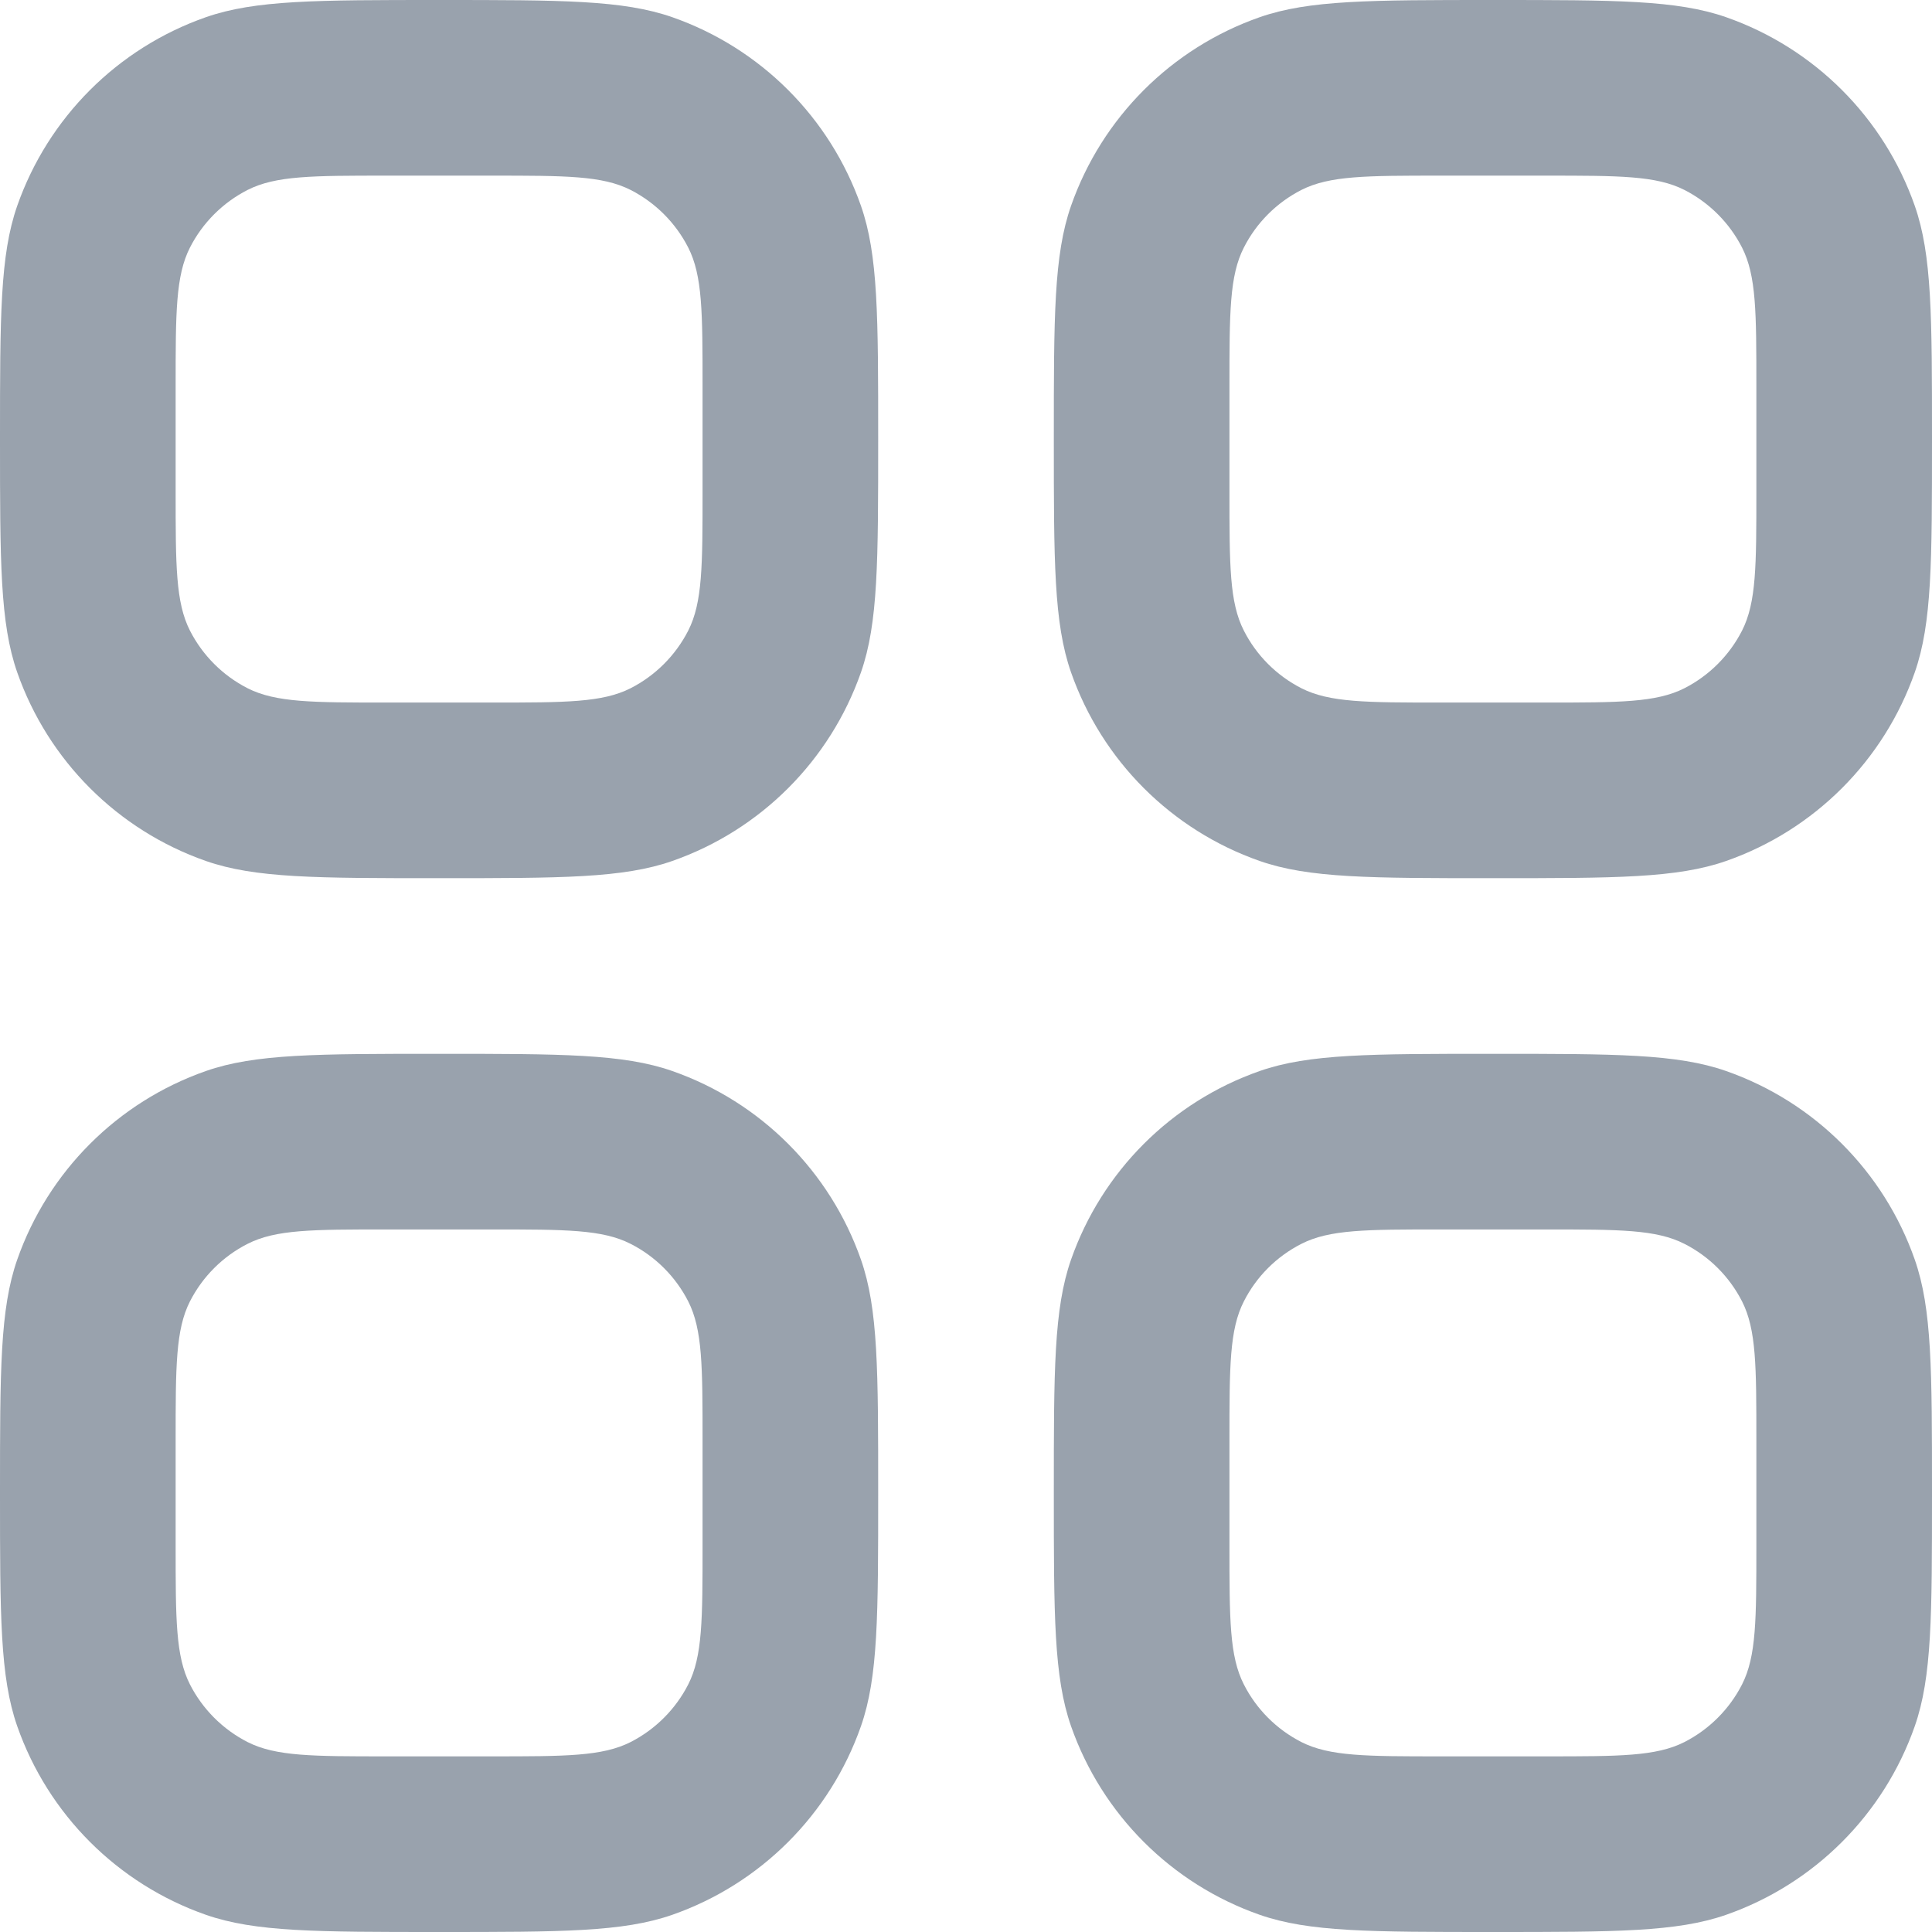 <svg width="22" height="22" viewBox="0 0 22 22" fill="none" xmlns="http://www.w3.org/2000/svg">
<path fill-rule="evenodd" clip-rule="evenodd" d="M0 5C0 3.604 0 2.905 0.196 2.344C0.548 1.339 1.339 0.548 2.344 0.196C2.905 8.79169e-07 3.604 0 5 0C6.396 0 7.095 8.79169e-07 7.656 0.196C8.661 0.548 9.452 1.339 9.804 2.344C10 2.905 10 3.604 10 5C10 6.396 10 7.095 9.804 7.656C9.452 8.661 8.661 9.452 7.656 9.804C7.095 10 6.396 10 5 10C3.604 10 2.905 10 2.344 9.804C1.339 9.452 0.548 8.661 0.196 7.656C0 7.095 0 6.396 0 5ZM2 4.4C2 3.56 2 3.14 2.163 2.819C2.307 2.537 2.537 2.307 2.819 2.163C3.14 2 3.56 2 4.4 2H5.6C6.44 2 6.86 2 7.181 2.163C7.463 2.307 7.693 2.537 7.837 2.819C8 3.14 8 3.56 8 4.4V5.6C8 6.44 8 6.86 7.837 7.181C7.693 7.463 7.463 7.693 7.181 7.837C6.86 8 6.44 8 5.6 8H4.4C3.56 8 3.14 8 2.819 7.837C2.537 7.693 2.307 7.463 2.163 7.181C2 6.86 2 6.44 2 5.6V4.4ZM0 17C0 15.604 0 14.905 0.196 14.344C0.548 13.339 1.339 12.548 2.344 12.196C2.905 12 3.604 12 5 12C6.396 12 7.095 12 7.656 12.196C8.661 12.548 9.452 13.339 9.804 14.344C10 14.905 10 15.604 10 17C10 18.396 10 19.095 9.804 19.656C9.452 20.661 8.661 21.452 7.656 21.804C7.095 22 6.396 22 5 22C3.604 22 2.905 22 2.344 21.804C1.339 21.452 0.548 20.661 0.196 19.656C0 19.095 0 18.396 0 17ZM2 16.4C2 15.56 2 15.14 2.163 14.819C2.307 14.537 2.537 14.307 2.819 14.164C3.14 14 3.56 14 4.4 14H5.6C6.44 14 6.86 14 7.181 14.164C7.463 14.307 7.693 14.537 7.837 14.819C8 15.14 8 15.56 8 16.4V17.6C8 18.44 8 18.86 7.837 19.181C7.693 19.463 7.463 19.693 7.181 19.837C6.86 20 6.44 20 5.6 20H4.4C3.56 20 3.14 20 2.819 19.837C2.537 19.693 2.307 19.463 2.163 19.181C2 18.86 2 18.44 2 17.6V16.4ZM12.196 2.344C12 2.905 12 3.604 12 5C12 6.396 12 7.095 12.196 7.656C12.548 8.661 13.339 9.452 14.344 9.804C14.905 10 15.604 10 17 10C18.396 10 19.095 10 19.656 9.804C20.661 9.452 21.452 8.661 21.804 7.656C22 7.095 22 6.396 22 5C22 3.604 22 2.905 21.804 2.344C21.452 1.339 20.661 0.548 19.656 0.196C19.095 8.79169e-07 18.396 0 17 0C15.604 0 14.905 8.79169e-07 14.344 0.196C13.339 0.548 12.548 1.339 12.196 2.344ZM14.164 2.819C14 3.14 14 3.56 14 4.4V5.6C14 6.44 14 6.86 14.164 7.181C14.307 7.463 14.537 7.693 14.819 7.837C15.14 8 15.56 8 16.4 8H17.6C18.44 8 18.86 8 19.181 7.837C19.463 7.693 19.693 7.463 19.837 7.181C20 6.86 20 6.44 20 5.6V4.4C20 3.56 20 3.14 19.837 2.819C19.693 2.537 19.463 2.307 19.181 2.163C18.86 2 18.44 2 17.6 2H16.4C15.56 2 15.14 2 14.819 2.163C14.537 2.307 14.307 2.537 14.164 2.819ZM12 17C12 15.604 12 14.905 12.196 14.344C12.548 13.339 13.339 12.548 14.344 12.196C14.905 12 15.604 12 17 12C18.396 12 19.095 12 19.656 12.196C20.661 12.548 21.452 13.339 21.804 14.344C22 14.905 22 15.604 22 17C22 18.396 22 19.095 21.804 19.656C21.452 20.661 20.661 21.452 19.656 21.804C19.095 22 18.396 22 17 22C15.604 22 14.905 22 14.344 21.804C13.339 21.452 12.548 20.661 12.196 19.656C12 19.095 12 18.396 12 17ZM14 16.4C14 15.56 14 15.14 14.164 14.819C14.307 14.537 14.537 14.307 14.819 14.164C15.14 14 15.56 14 16.4 14H17.6C18.44 14 18.86 14 19.181 14.164C19.463 14.307 19.693 14.537 19.837 14.819C20 15.14 20 15.56 20 16.4V17.6C20 18.44 20 18.86 19.837 19.181C19.693 19.463 19.463 19.693 19.181 19.837C18.86 20 18.44 20 17.6 20H16.4C15.56 20 15.14 20 14.819 19.837C14.537 19.693 14.307 19.463 14.164 19.181C14 18.86 14 18.44 14 17.6V16.4Z" fill="#99A2AD"/>
</svg>
